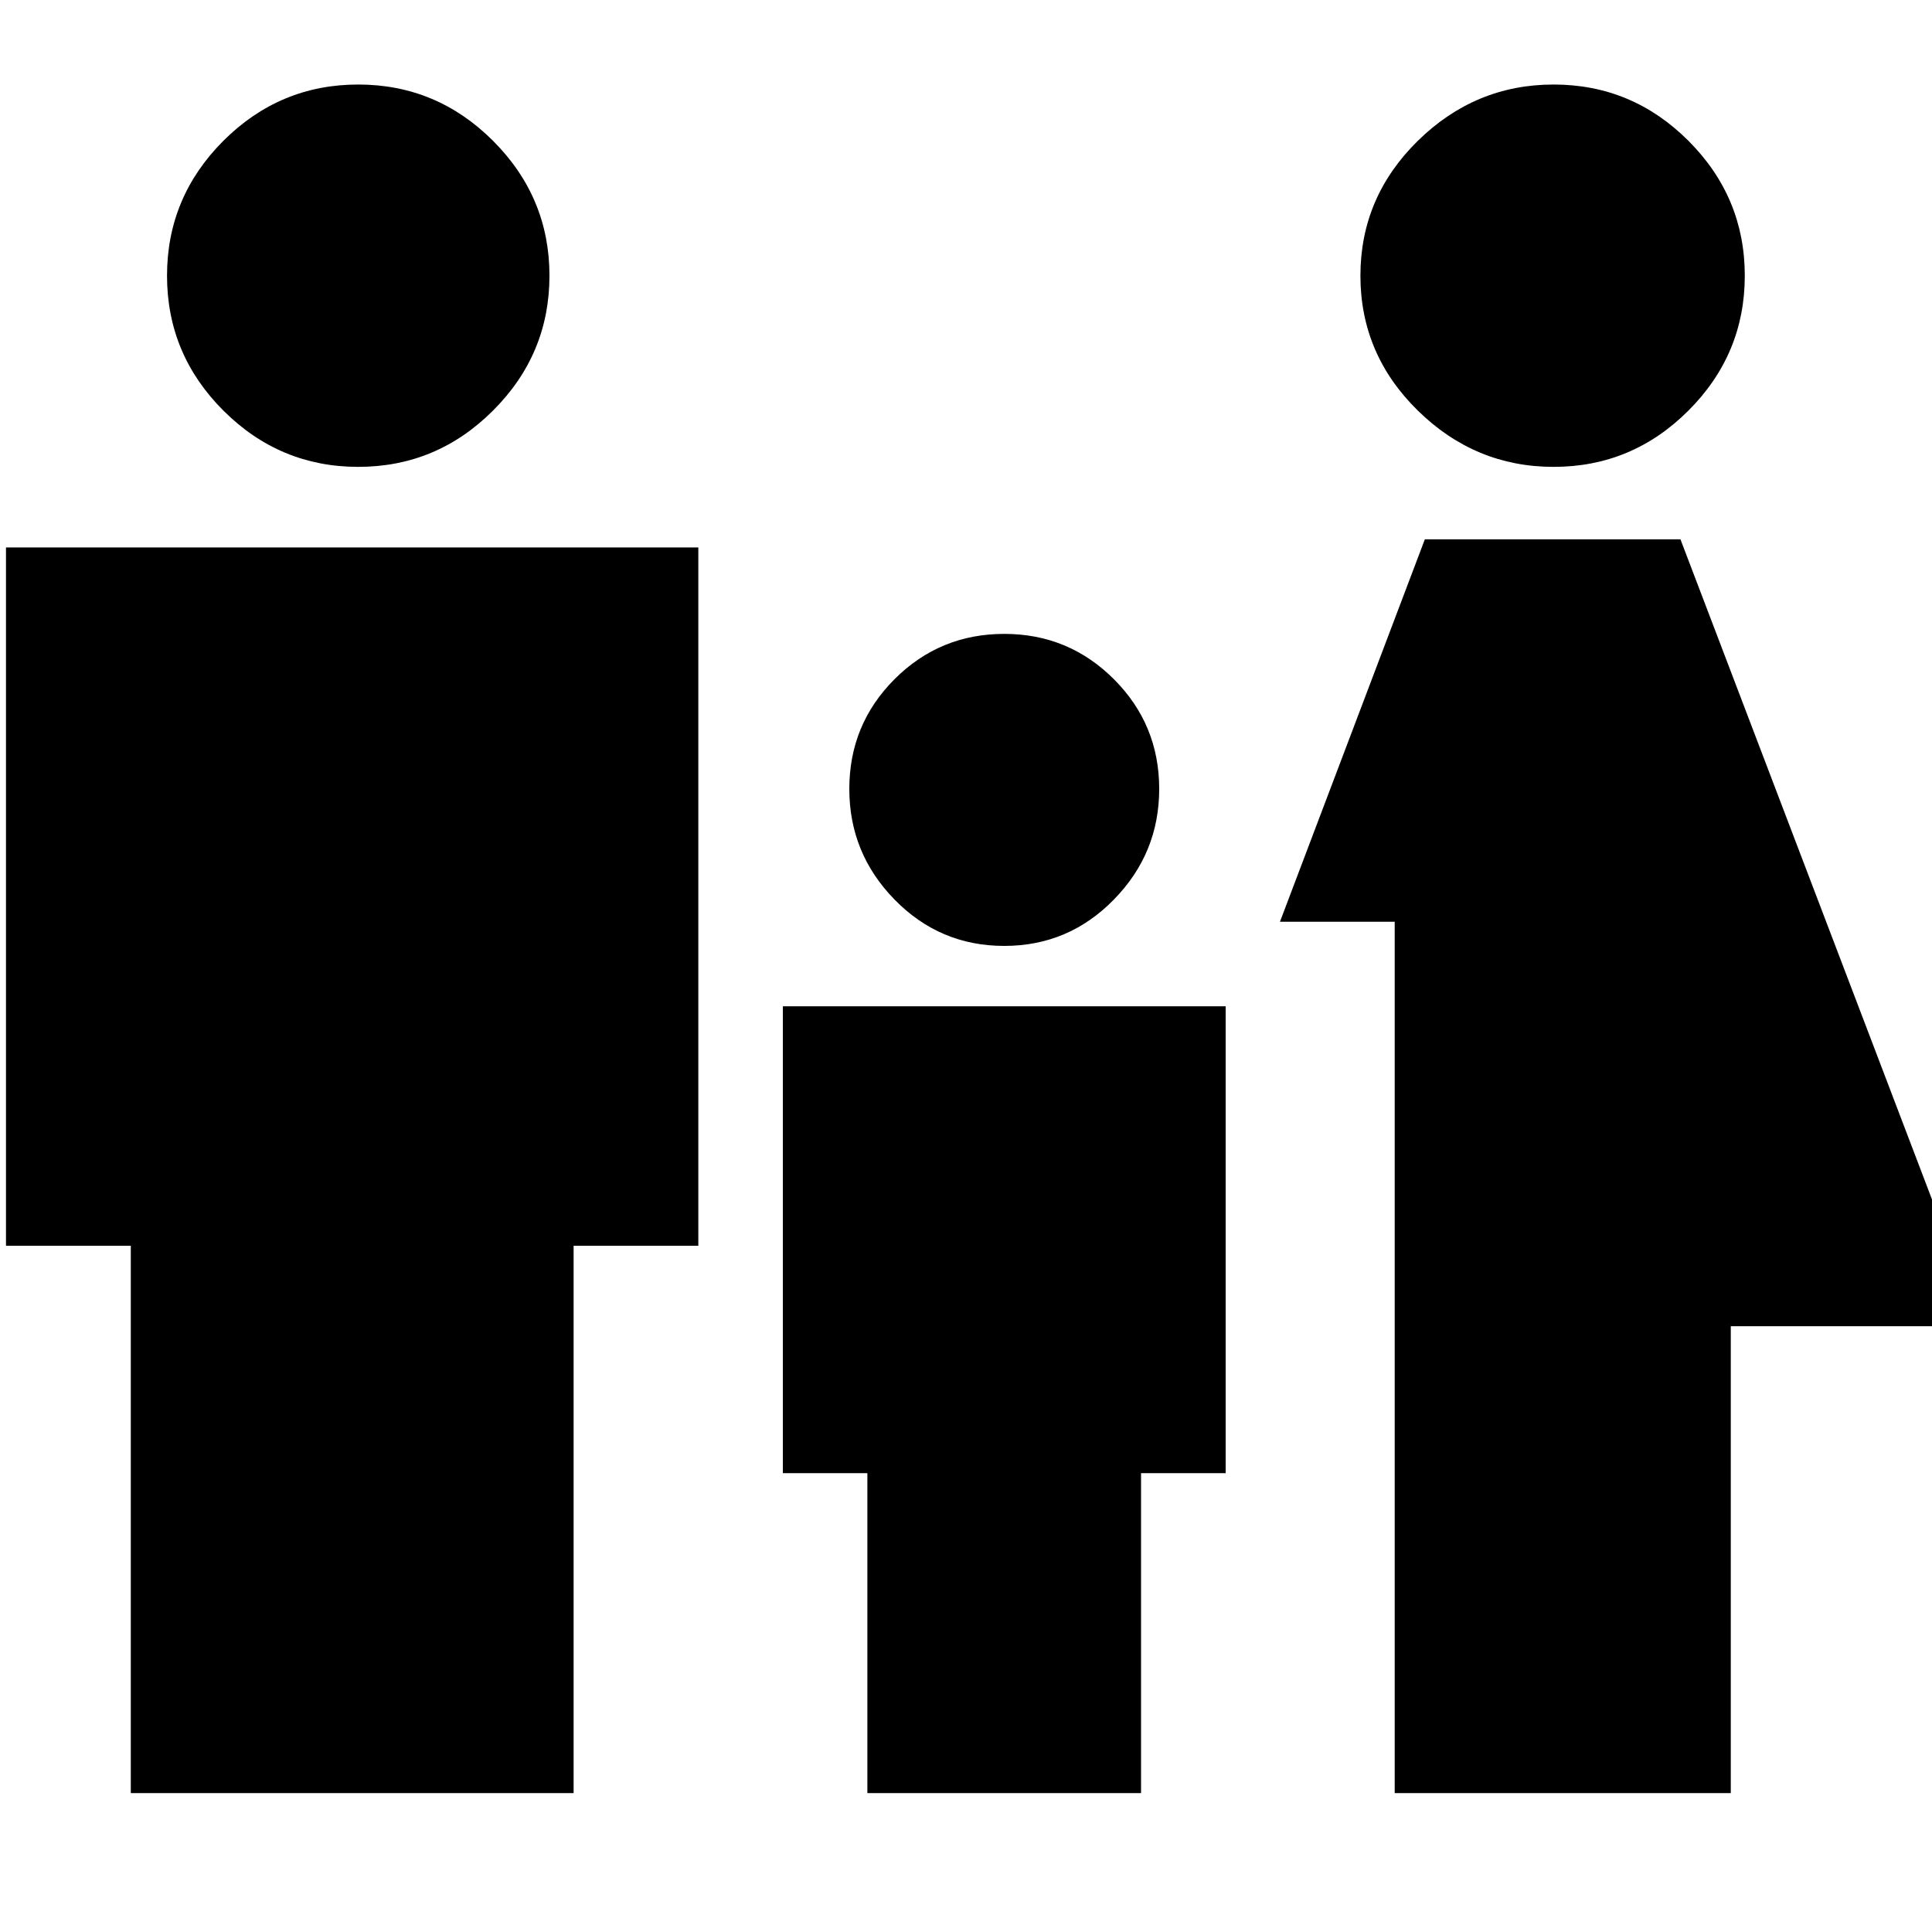 <svg xmlns="http://www.w3.org/2000/svg" height="20" width="20"><path d="M16.083 4.833q-.812 0-1.406-.583-.594-.583-.594-1.396 0-.812.594-1.396.594-.583 1.406-.583.813 0 1.396.583.583.584.583 1.396 0 .813-.583 1.396t-1.396.583Zm-1.645 13.729v-9.02H13.25l1.5-3.959h2.646l3.104 8.146h-2.583v4.833Zm-4.042-8.77q-.667 0-1.136-.48-.468-.479-.468-1.145 0-.667.468-1.136.469-.469 1.136-.469.666 0 1.135.469T12 8.167q0 .666-.469 1.145-.469.48-1.135.48ZM3.708 4.833q-.812 0-1.396-.583-.583-.583-.583-1.396 0-.812.583-1.396.584-.583 1.396-.583.813 0 1.396.583.584.584.584 1.396 0 .813-.584 1.396-.583.583-1.396.583ZM1.354 18.562v-5.666H.062V5.667h7.167v7.229H5.938v5.666Zm7.625 0V15.25h-.875v-4.833h4.584v4.833h-.876v3.312Z"/></svg>